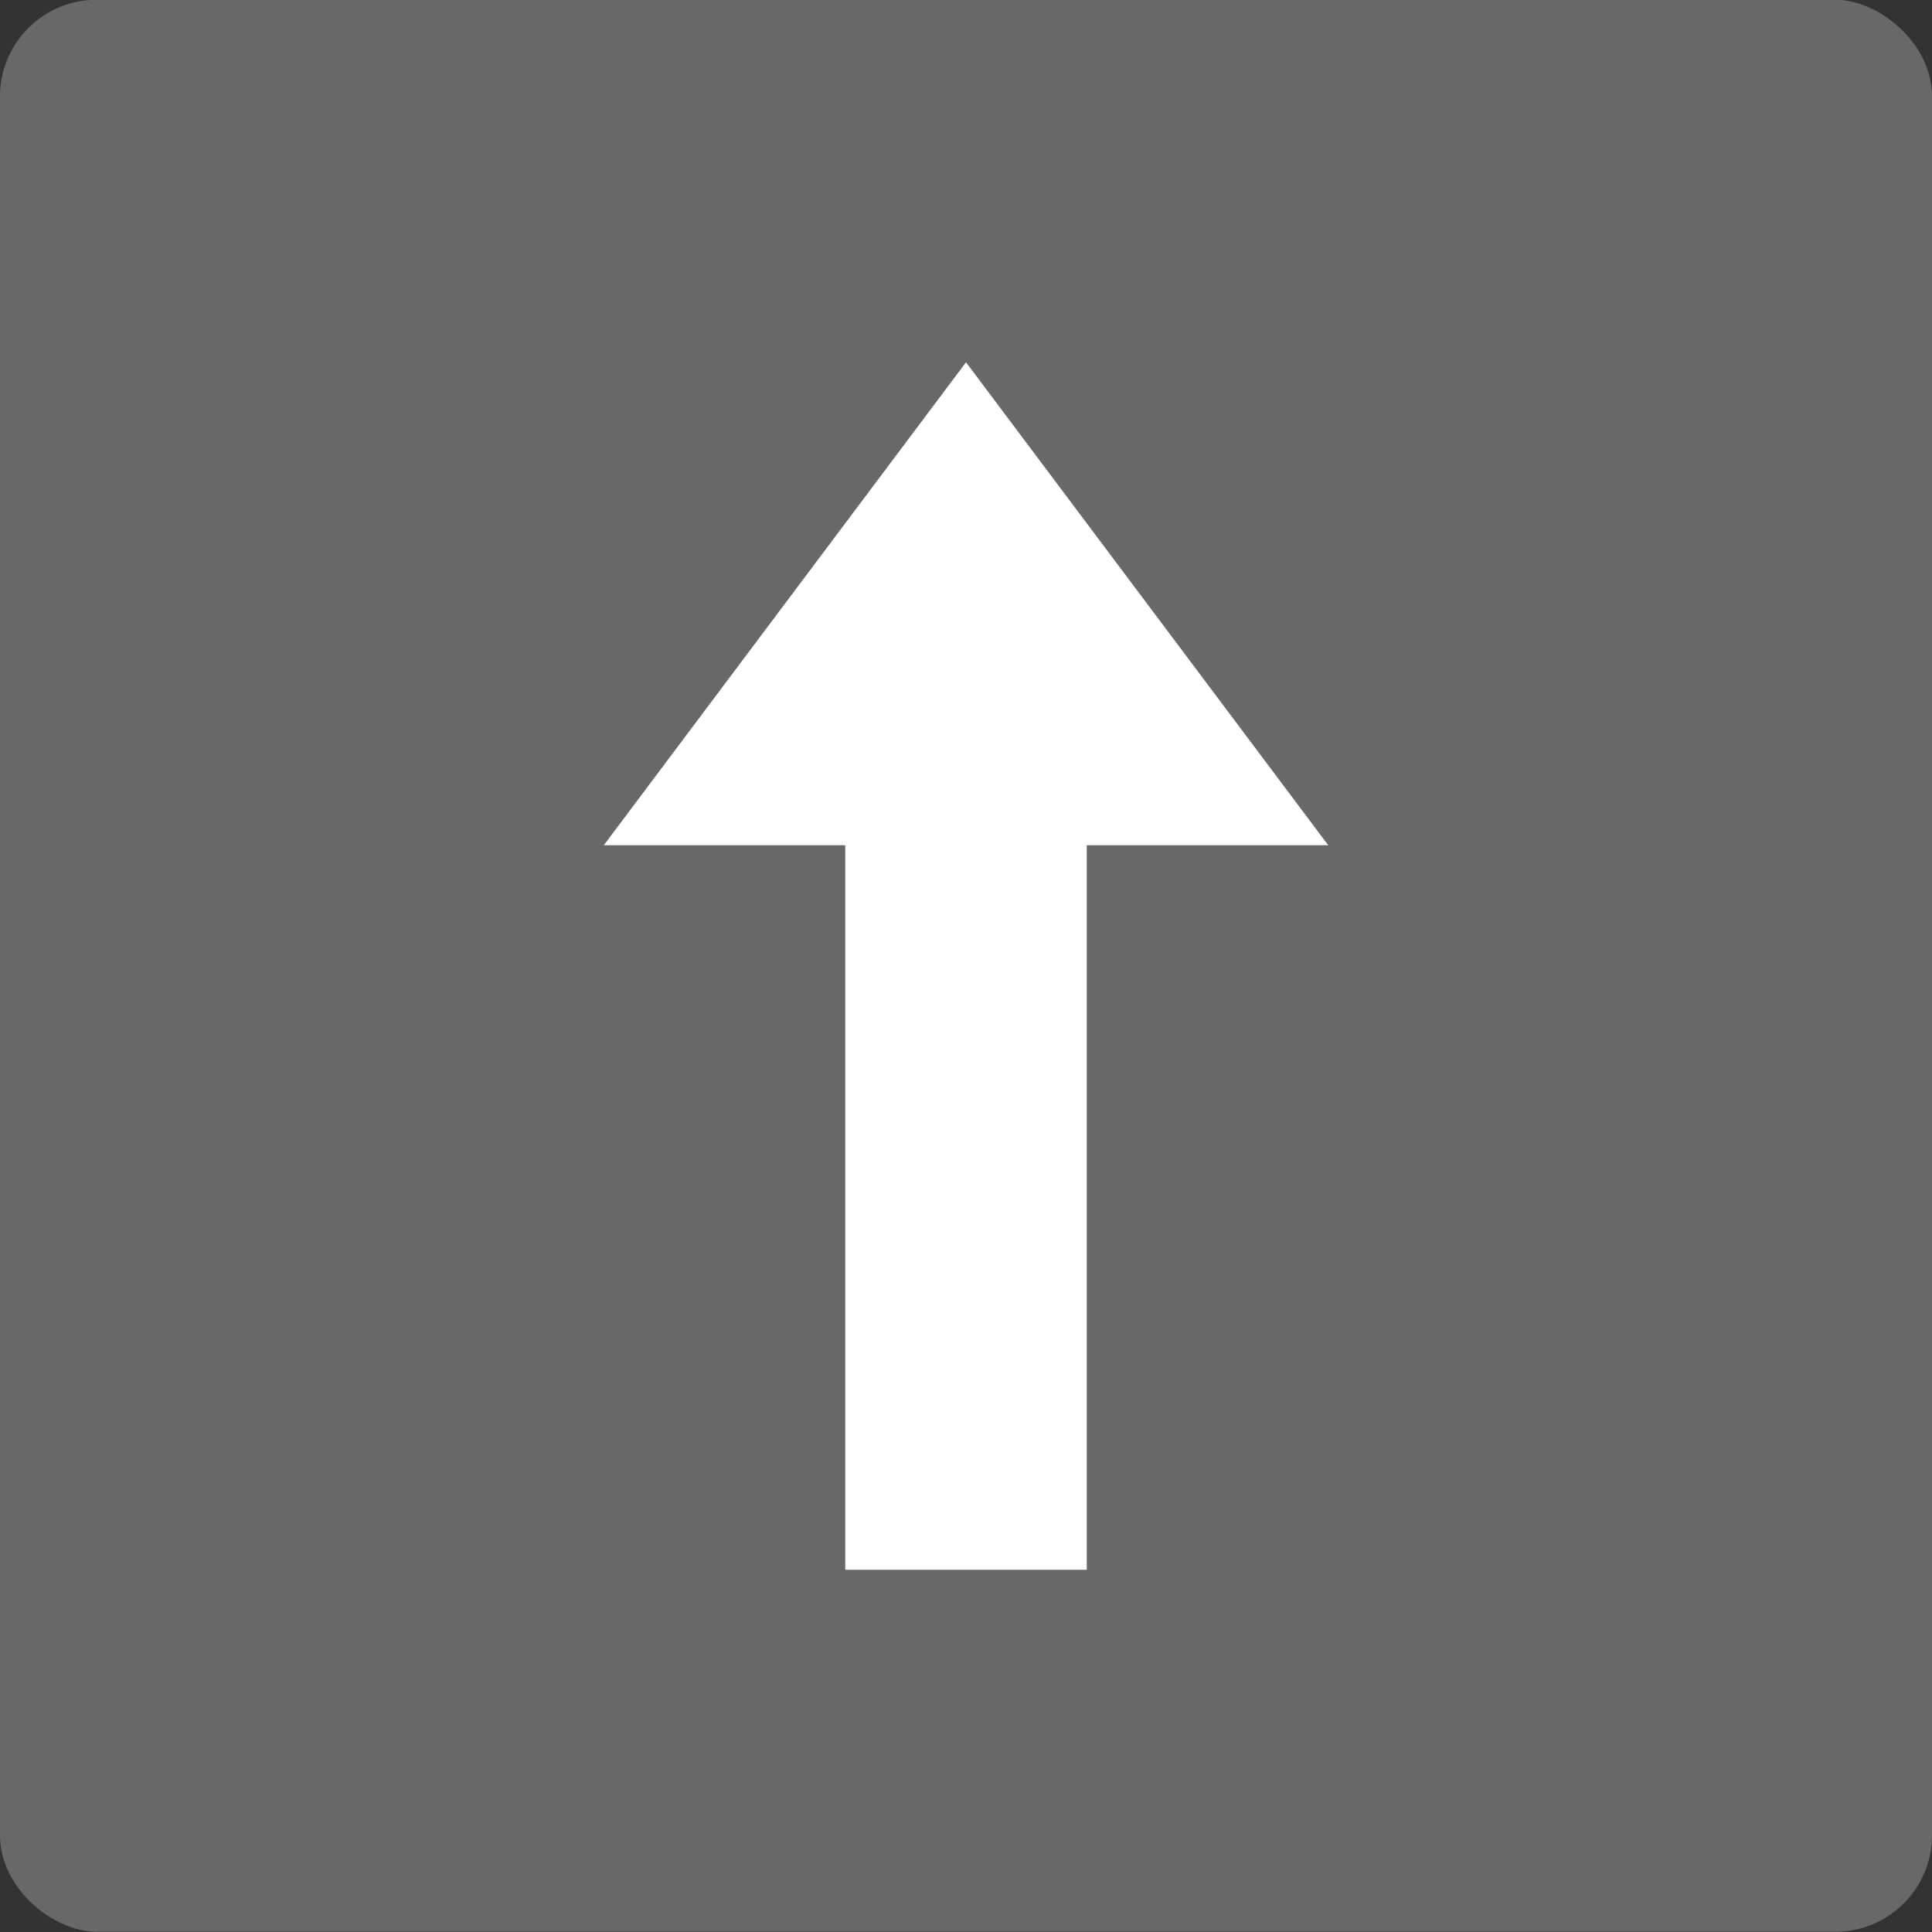 <svg xmlns="http://www.w3.org/2000/svg" width="16" height="16" version="1.1" viewBox="0 0 16 16">
 <rect x="0" y="0" width="16" height="16" fill="#333333" stroke="none"/>
 <g transform="translate(0,-1036.362)">
  <rect style="fill:#686868" width="16" height="16" x="-1052.36" y="-16" rx=".8" ry=".8" transform="matrix(0,-1,-1,0,0,0)"/>
  <path style="fill:#ffffff;fill-rule:evenodd" d="m 7,1049.362 0,-6 -2,0 3,-4 3,4 -2,0 0,6 z"/>
 </g>
</svg>
